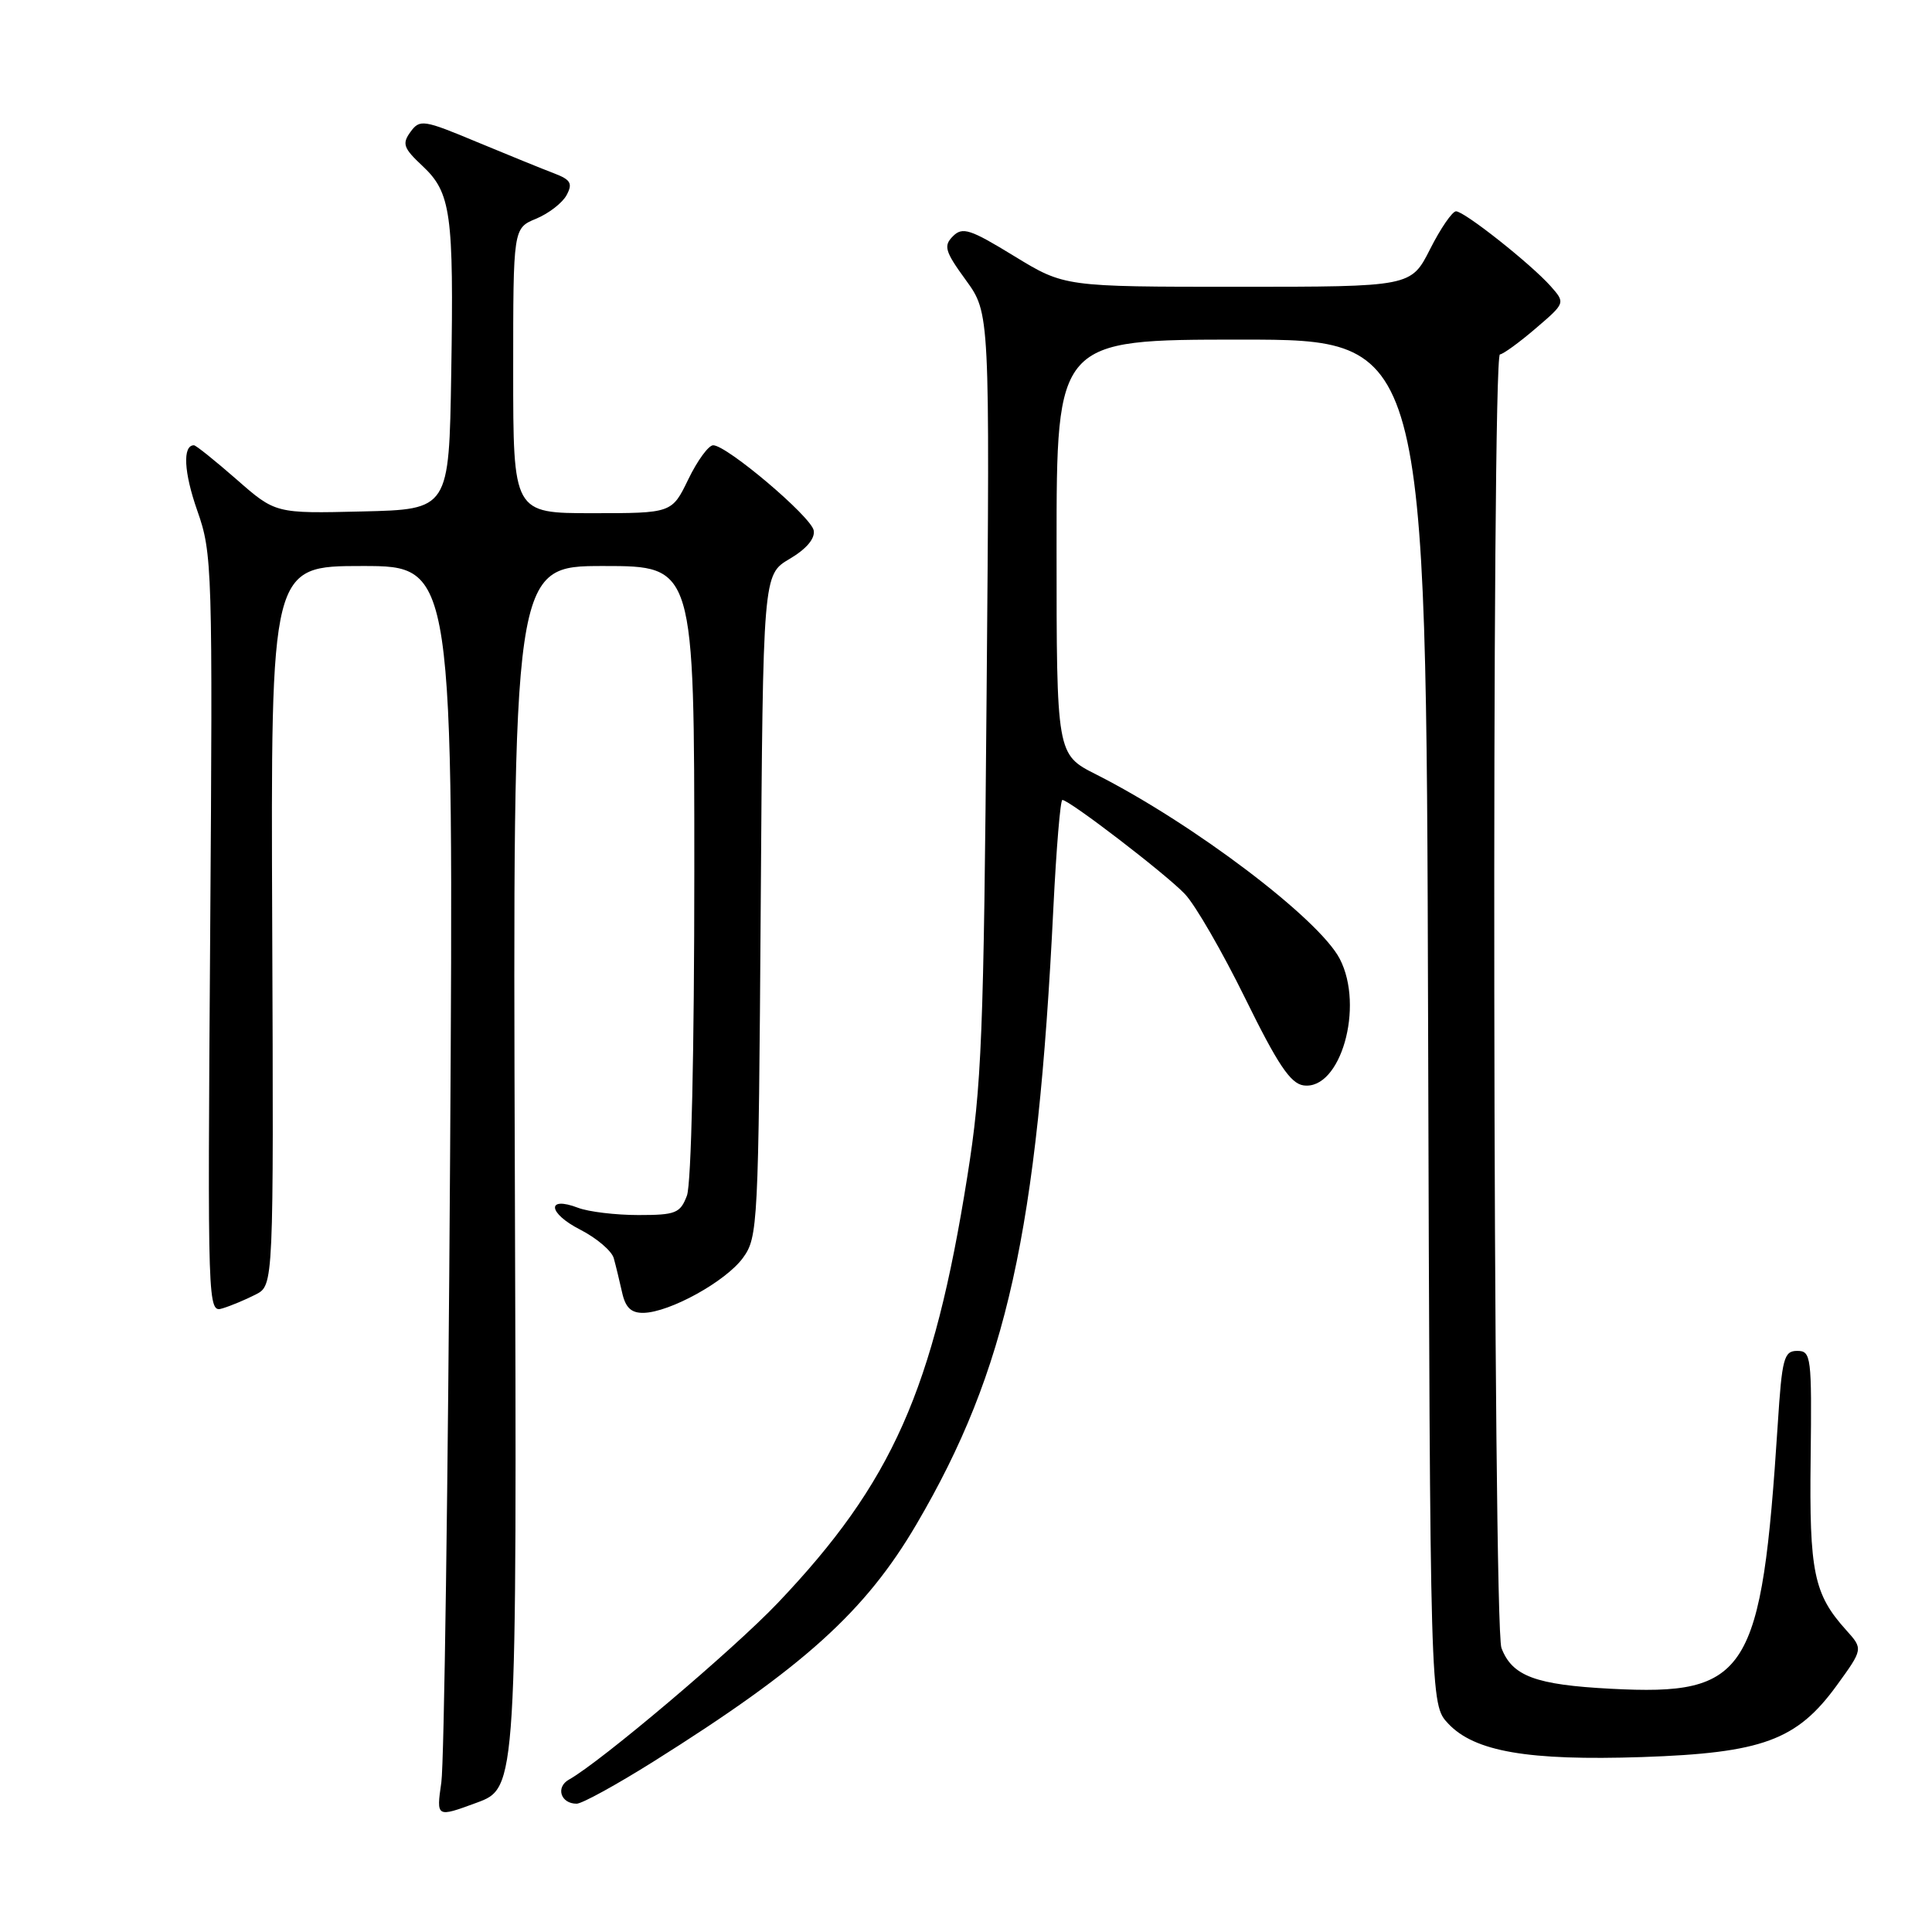 <?xml version="1.0" encoding="UTF-8" standalone="no"?>
<!DOCTYPE svg PUBLIC "-//W3C//DTD SVG 1.1//EN" "http://www.w3.org/Graphics/SVG/1.1/DTD/svg11.dtd" >
<svg xmlns="http://www.w3.org/2000/svg" xmlns:xlink="http://www.w3.org/1999/xlink" version="1.1" viewBox="0 0 256 256">
 <g >
 <path fill="currentColor"
d=" M 68.22 155.95 C 67.94 75.00 67.94 75.00 79.97 75.00 C 92.00 75.00 92.00 75.00 92.00 115.43 C 92.00 139.29 91.60 156.92 91.02 158.43 C 90.14 160.76 89.53 161.00 84.59 161.00 C 81.59 161.00 77.99 160.57 76.60 160.04 C 72.36 158.42 72.59 160.75 76.89 162.94 C 79.07 164.06 81.07 165.76 81.33 166.73 C 81.60 167.70 82.09 169.74 82.43 171.25 C 82.87 173.26 83.63 173.99 85.27 173.96 C 88.75 173.89 96.16 169.80 98.44 166.68 C 100.43 163.95 100.51 162.46 100.80 120.00 C 101.10 76.14 101.10 76.14 104.62 74.06 C 106.86 72.74 108.02 71.36 107.82 70.28 C 107.46 68.44 96.31 59.00 94.50 59.00 C 93.89 59.00 92.41 61.02 91.21 63.50 C 89.03 68.00 89.03 68.00 78.51 68.00 C 68.00 68.00 68.00 68.00 68.00 49.12 C 68.00 30.24 68.00 30.24 71.04 28.98 C 72.71 28.29 74.53 26.88 75.08 25.85 C 75.91 24.30 75.62 23.81 73.42 22.97 C 71.96 22.42 67.38 20.55 63.23 18.83 C 56.10 15.85 55.63 15.78 54.39 17.48 C 53.25 19.04 53.46 19.63 55.96 21.97 C 59.76 25.52 60.14 28.22 59.79 49.50 C 59.50 67.50 59.50 67.50 48.00 67.77 C 36.50 68.05 36.50 68.05 31.34 63.52 C 28.50 61.04 25.96 59.00 25.70 59.00 C 24.17 59.00 24.36 62.60 26.15 67.69 C 28.13 73.30 28.19 75.21 27.85 123.74 C 27.50 173.59 27.52 173.97 29.50 173.36 C 30.60 173.03 32.57 172.20 33.88 171.53 C 36.26 170.31 36.26 170.31 36.07 122.66 C 35.88 75.00 35.88 75.00 48.00 75.00 C 60.12 75.00 60.12 75.00 59.64 153.25 C 59.37 196.29 58.85 233.60 58.48 236.17 C 57.81 240.84 57.81 240.84 63.16 238.87 C 68.50 236.90 68.50 236.90 68.22 155.95 Z  M 86.58 233.42 C 106.47 220.93 114.65 213.55 121.45 201.95 C 133.40 181.57 137.47 163.21 139.58 120.25 C 139.97 112.41 140.50 106.00 140.77 106.00 C 141.69 106.00 154.51 115.83 157.00 118.46 C 158.38 119.90 161.97 126.13 165.00 132.29 C 169.29 141.03 170.99 143.57 172.72 143.82 C 177.62 144.51 180.81 133.40 177.53 127.06 C 174.78 121.75 158.11 109.13 145.25 102.62 C 140.00 99.97 140.00 99.97 140.00 72.48 C 140.00 45.00 140.00 45.00 164.48 45.00 C 188.97 45.00 188.97 45.00 189.23 135.42 C 189.50 225.84 189.50 225.84 191.89 228.38 C 195.38 232.10 202.47 233.32 217.59 232.82 C 233.52 232.28 238.09 230.60 243.37 223.34 C 246.88 218.50 246.88 218.50 244.63 216.00 C 240.34 211.24 239.73 208.32 239.92 193.25 C 240.08 179.73 239.99 179.00 238.14 179.00 C 236.38 179.00 236.12 179.97 235.56 188.75 C 233.41 221.87 231.62 224.72 213.47 223.77 C 203.46 223.25 200.37 222.10 198.95 218.37 C 197.82 215.40 197.62 47.02 198.75 46.96 C 199.16 46.94 201.29 45.40 203.47 43.53 C 207.43 40.14 207.43 40.14 205.47 37.92 C 202.82 34.95 194.04 28.00 192.93 28.00 C 192.44 28.00 190.89 30.25 189.50 33.00 C 186.97 38.00 186.97 38.00 164.00 38.00 C 141.04 38.00 141.04 38.00 134.38 33.93 C 128.55 30.36 127.54 30.03 126.27 31.30 C 124.99 32.58 125.21 33.31 127.99 37.13 C 131.16 41.50 131.16 41.50 130.73 92.00 C 130.35 137.31 130.09 143.87 128.18 155.86 C 123.68 184.19 118.23 196.45 103.06 212.40 C 97.15 218.61 79.63 233.43 75.40 235.80 C 73.59 236.81 74.29 239.00 76.41 239.00 C 77.12 239.00 81.69 236.49 86.58 233.42 Z "/>
</g>
</svg>